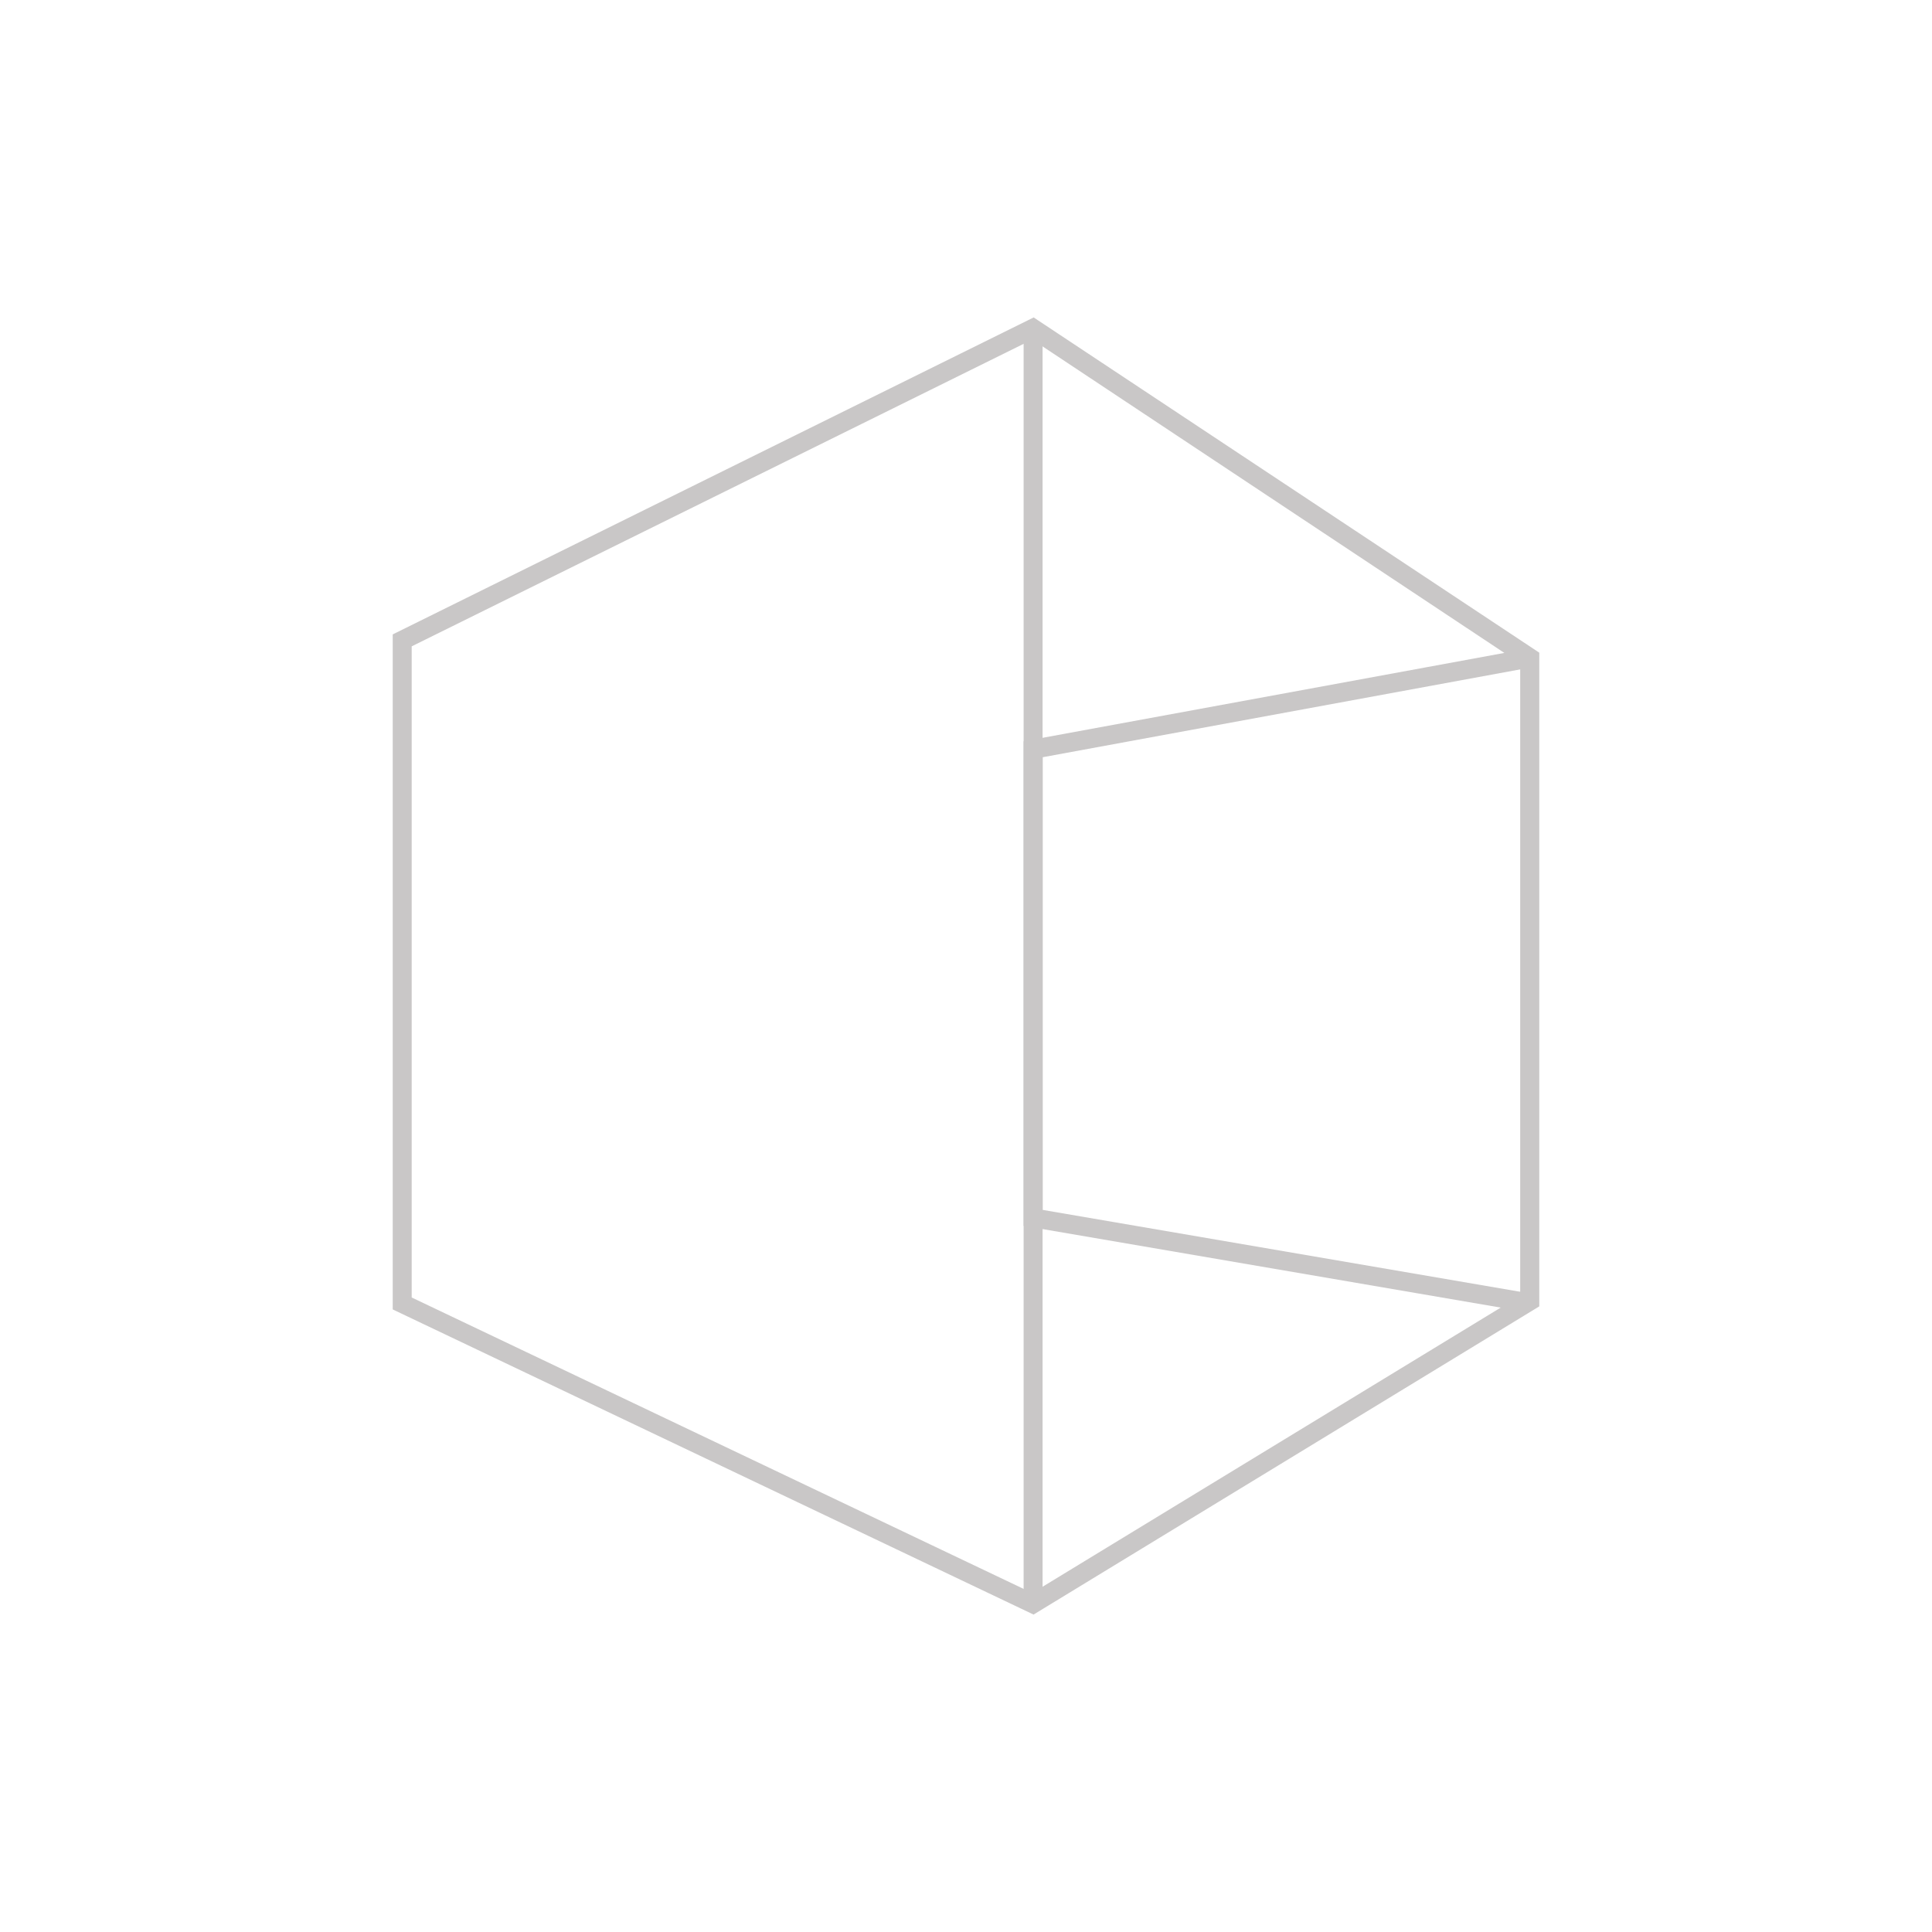 <svg xmlns="http://www.w3.org/2000/svg" viewBox="0 0 165 165"><defs><style>.cls-1{fill:#fff;}.cls-2{fill:#c9c7c7;}</style></defs><g id="Capa_2" data-name="Capa 2"><g id="Capa_1-2" data-name="Capa 1"><rect class="cls-1" width="165" height="165"/><path class="cls-2" d="M88.27,137.89,33.54,111.83V54.18L88.28,27.11l.39.26,42.79,28.37v55.83ZM35.16,110.81l53,25.24,41.67-25.39v-54L88.16,29l-53,26.2Z"/><rect class="cls-2" x="87.42" y="28.11" width="1.62" height="108.93"/><polygon class="cls-2" points="130.48 112.07 87.42 104.69 87.42 63.31 130.5 55.39 130.8 56.99 89.05 64.67 89.05 103.33 130.75 110.48 130.48 112.07"/></g></g></svg>